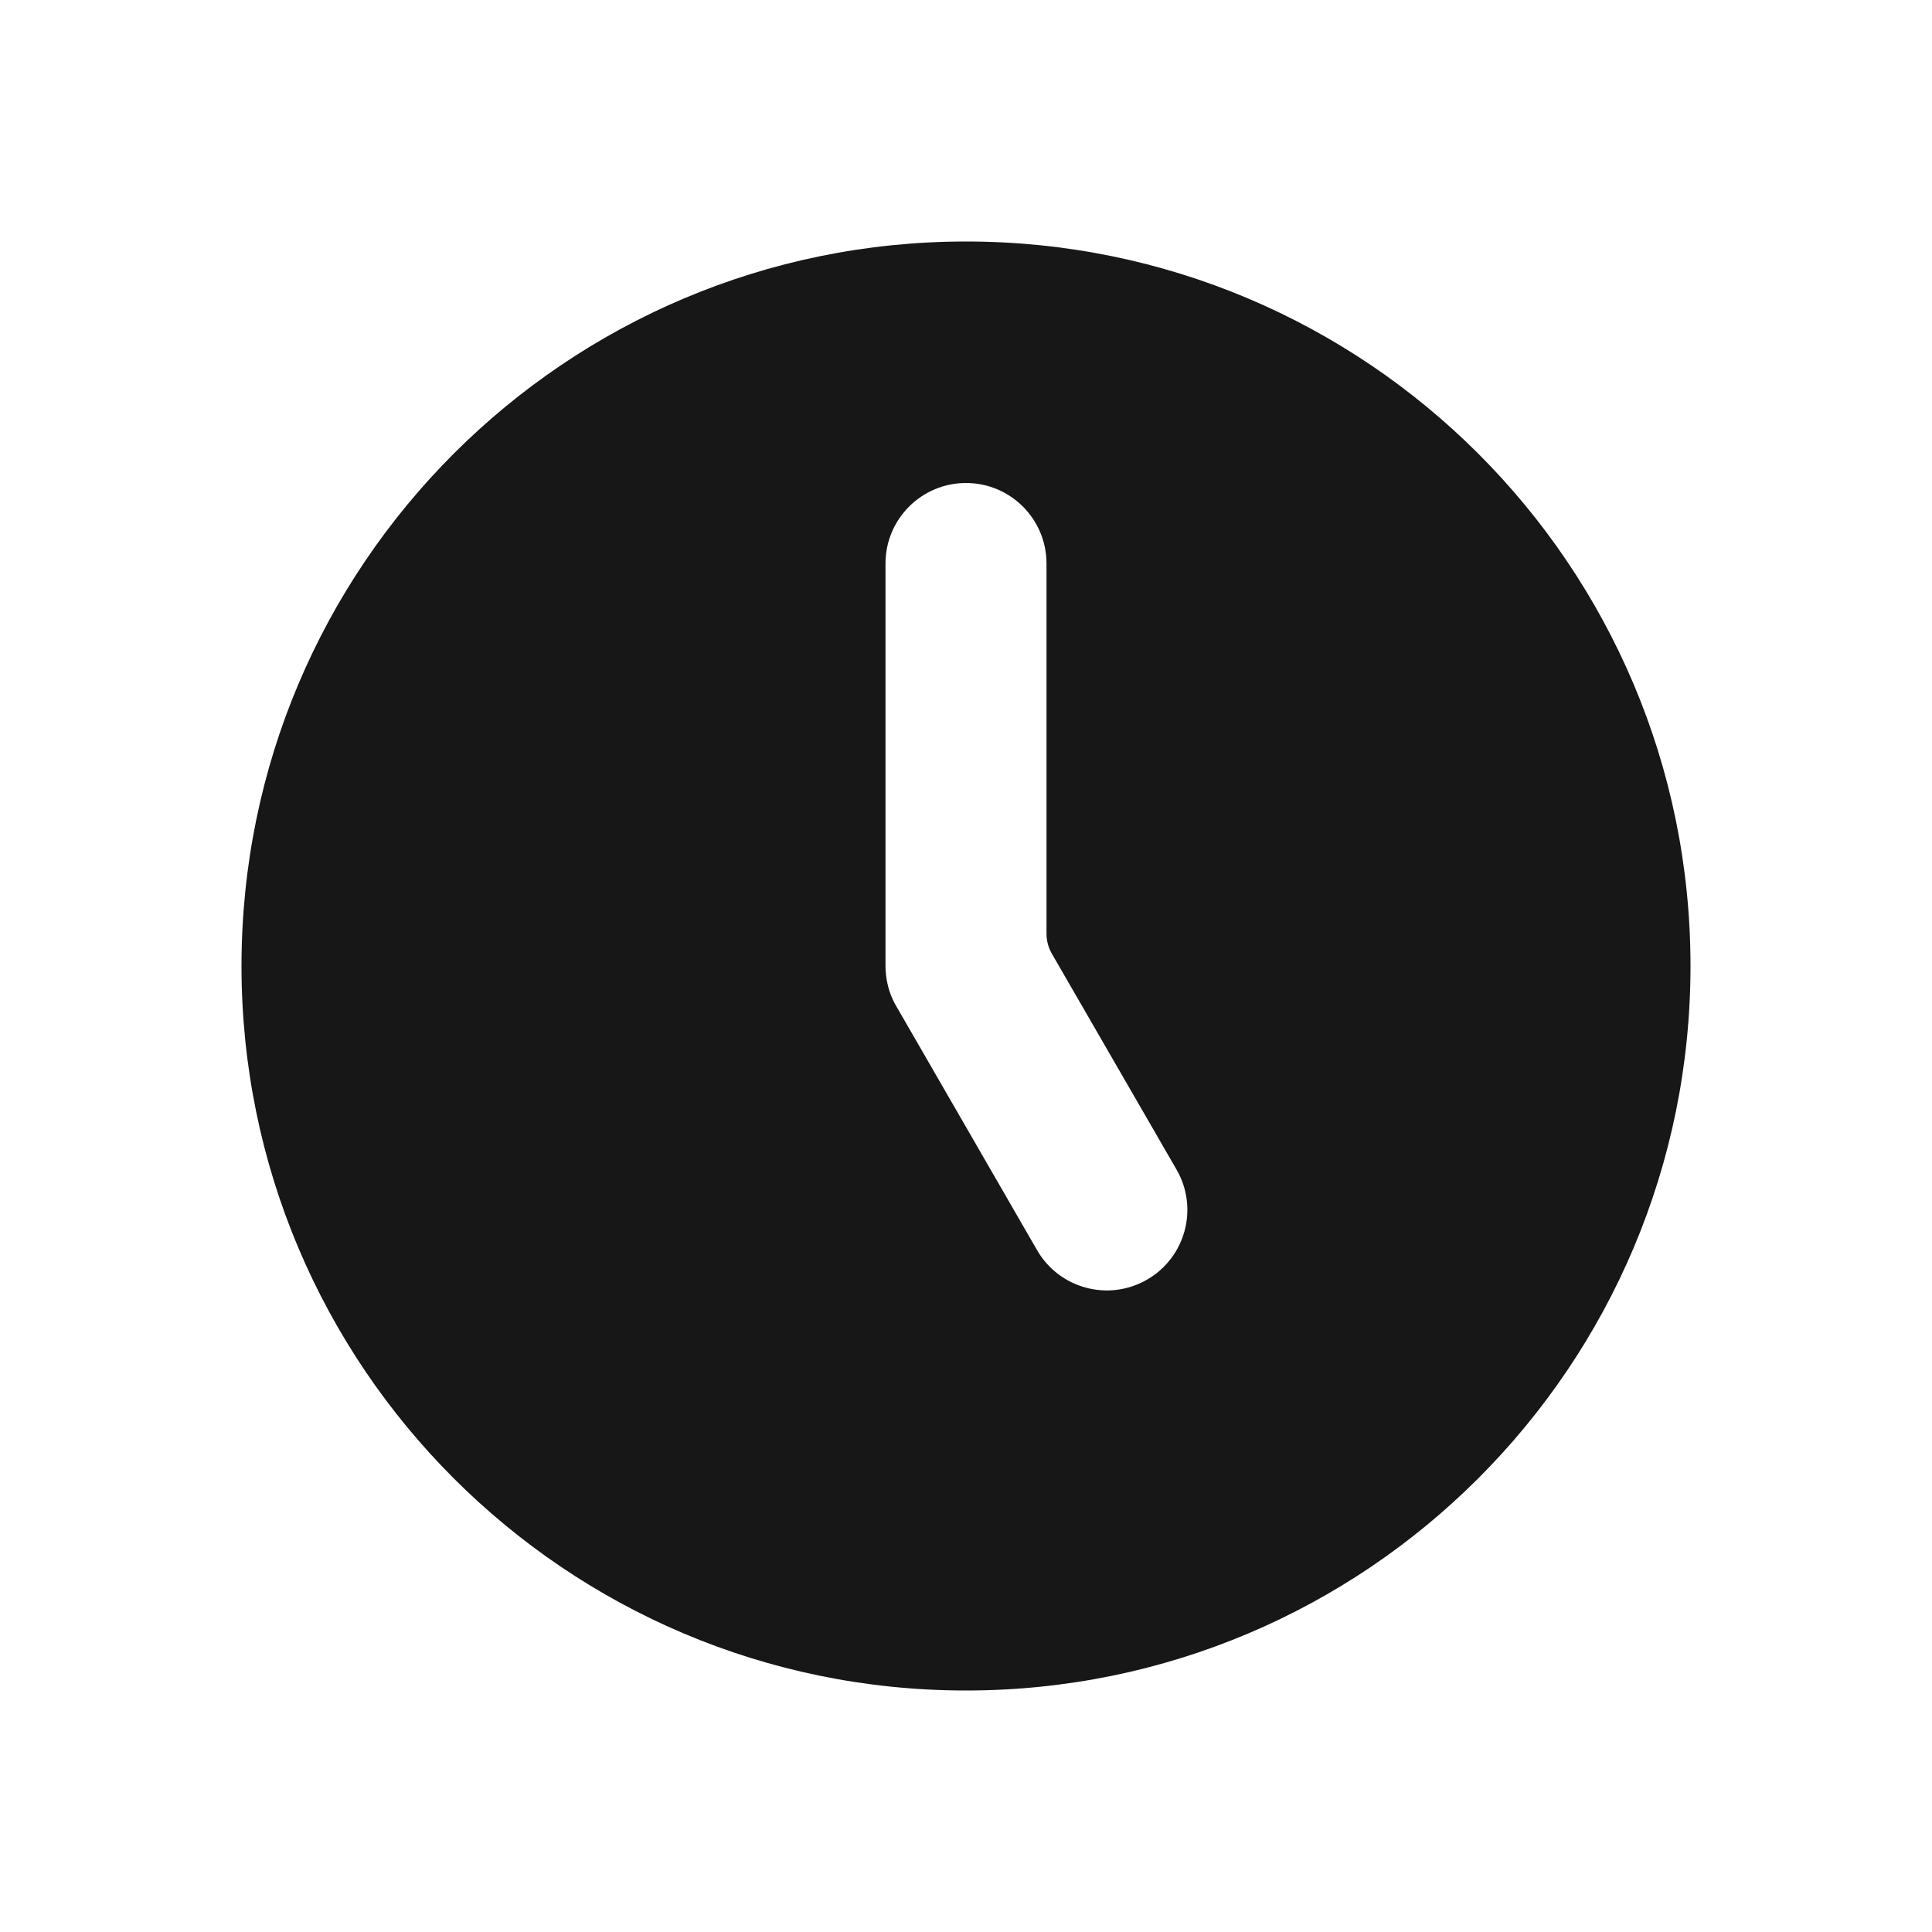 <svg width="24" height="24" viewBox="0 0 24 24" fill="none" xmlns="http://www.w3.org/2000/svg">
<path fill-rule="evenodd" clip-rule="evenodd" d="M12 3C7.029 3 3 7.029 3 12C3 16.971 7.029 21 12 21C16.971 21 21 16.971 21 12C21 7.029 16.971 3 12 3ZM11 7C11 6.448 11.448 6 12 6C12.552 6 13 6.448 13 7V11.598C13 11.686 13.023 11.772 13.067 11.848L14.616 14.53C14.892 15.008 14.728 15.62 14.249 15.896C13.771 16.172 13.16 16.009 12.883 15.53L11.143 12.515C11.09 12.428 11.051 12.333 11.027 12.231C11.008 12.15 10.999 12.068 11 11.987V7Z" fill="#171717"/>
</svg>
